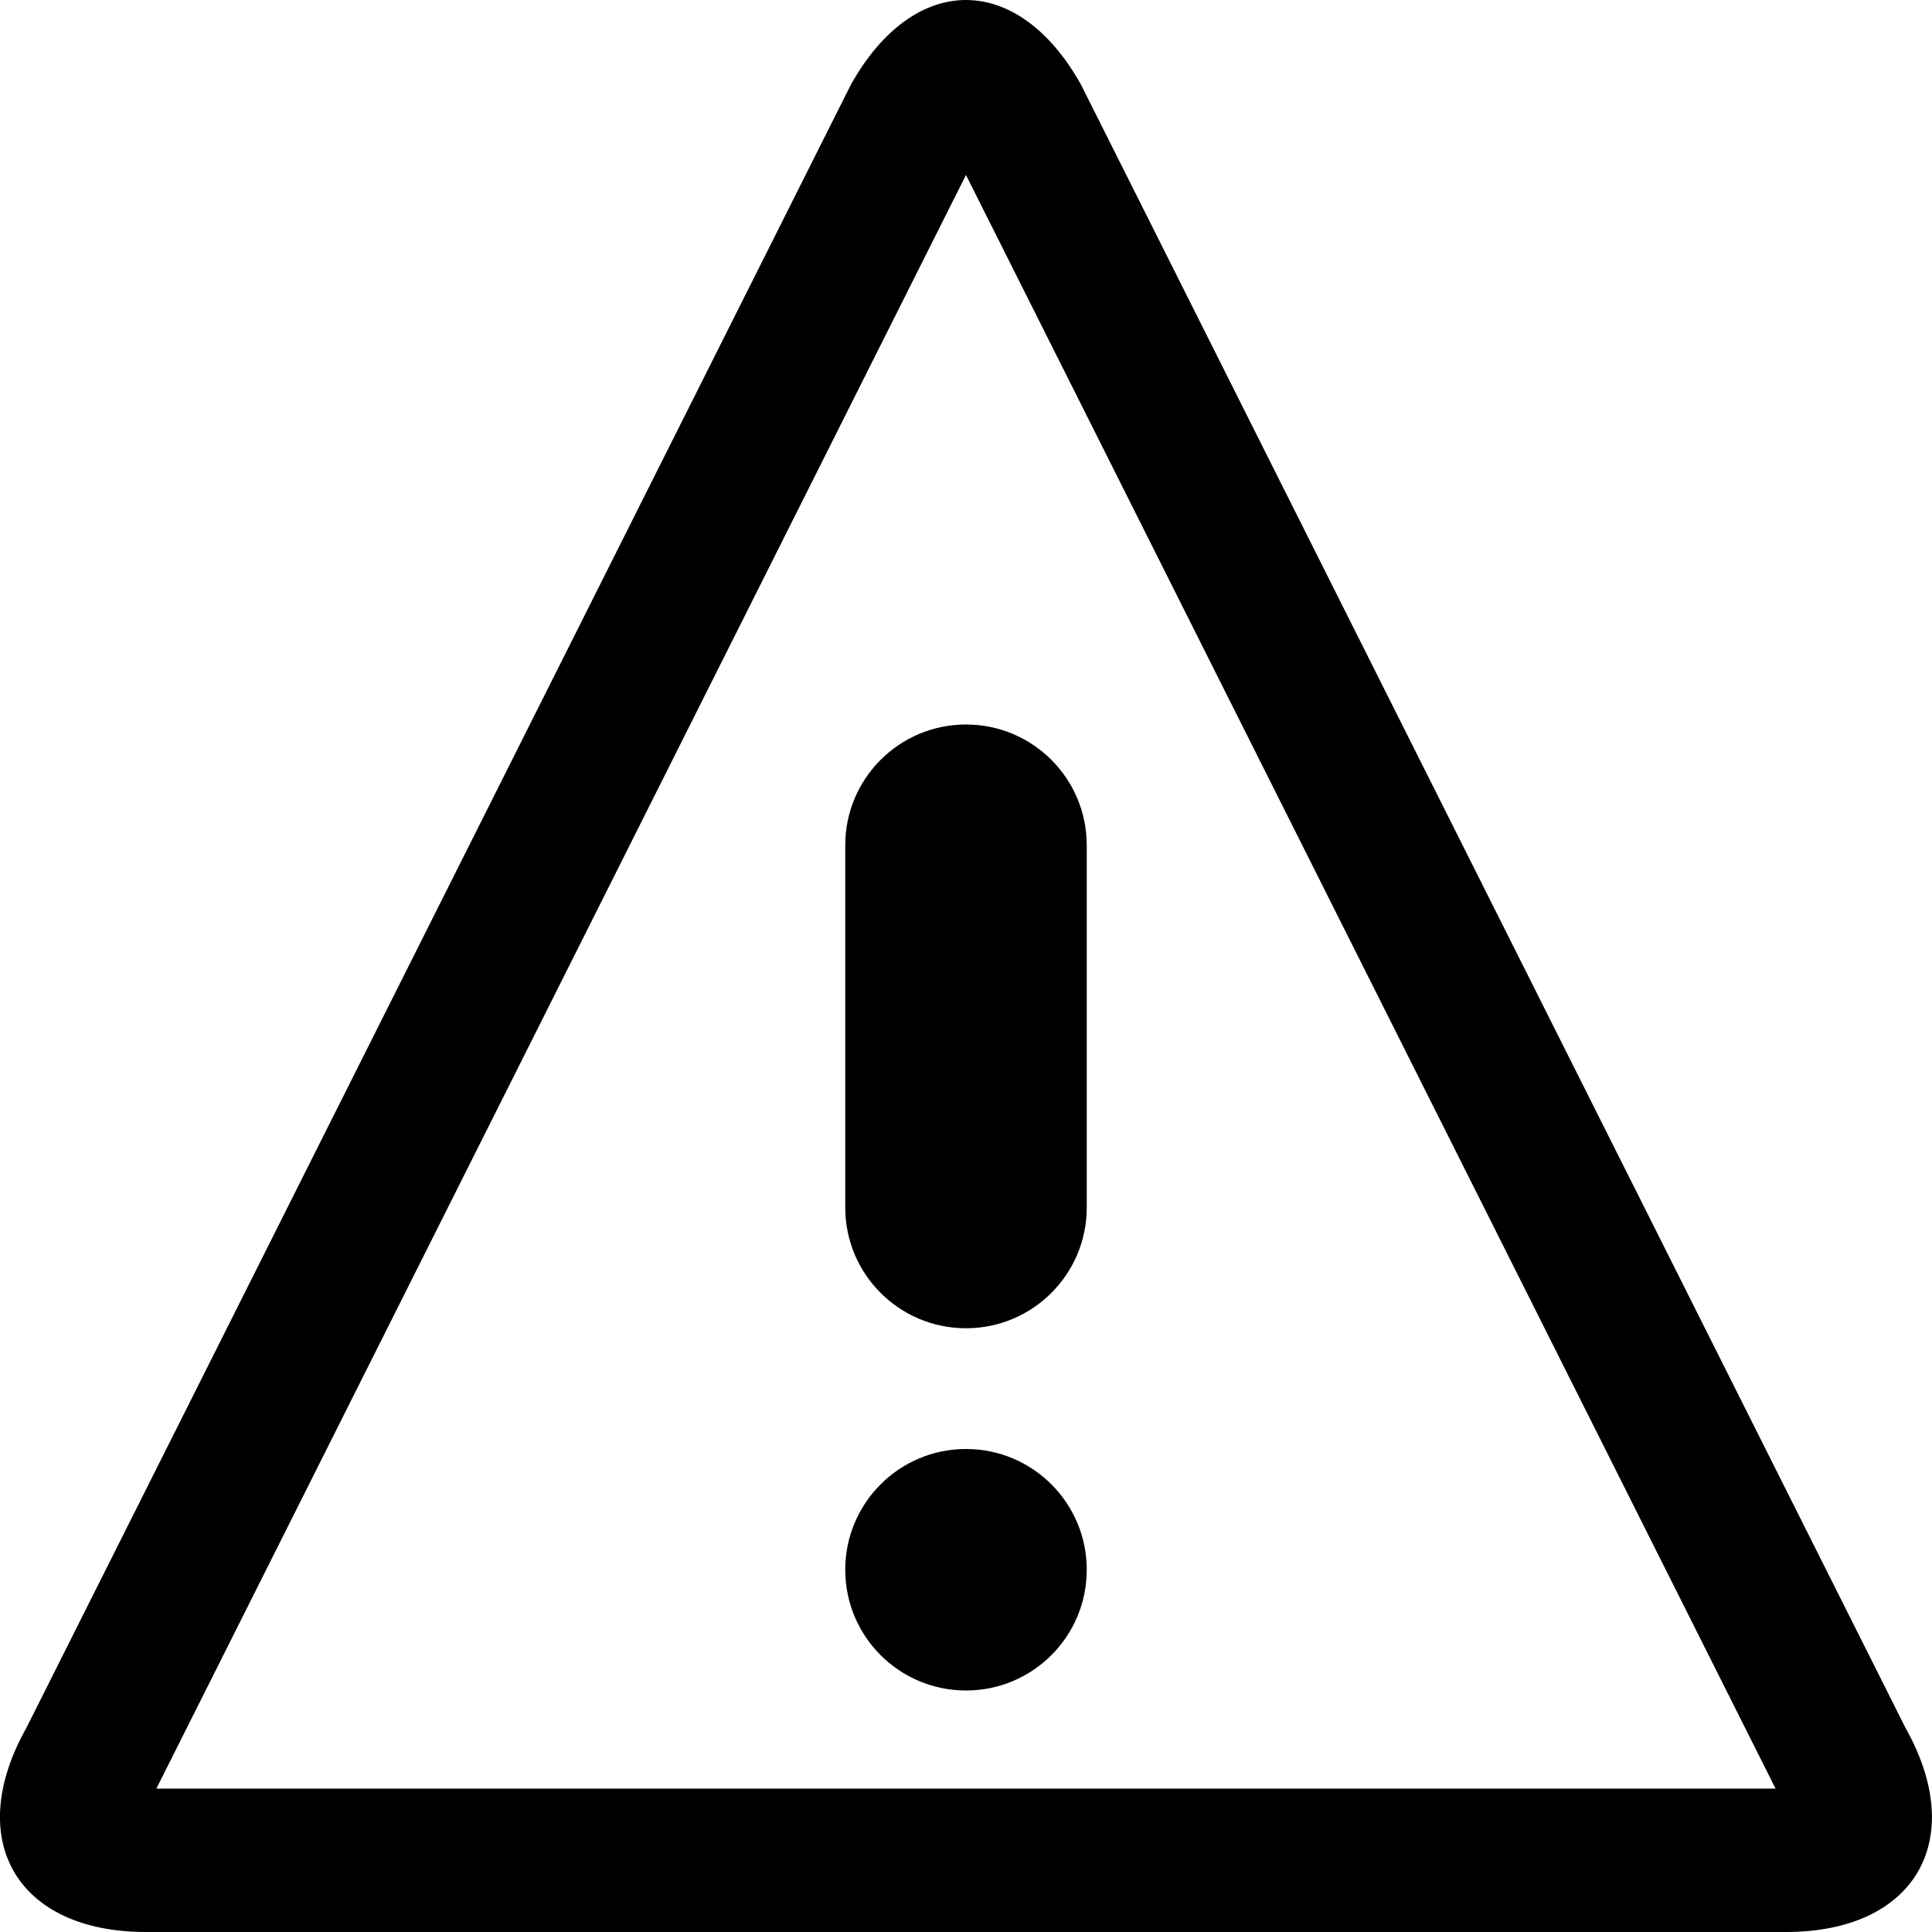 <svg height="32" viewBox="0 0 32 32" width="32"
    xmlns="http://www.w3.org/2000/svg">
    <path d="m16 2.899 13.409 26.726h-26.819l13.409-26.726zm0-2.899c-.69 0-1.379.465-1.903 1.395l-13.659 27.222c-1.046 1.86-.156 3.383 1.978 3.383h27.166c2.134 0 3.025-1.522 1.978-3.383l-13.659-27.222c-.523-.93-1.213-1.395-1.903-1.395z"/>
    <path d="m18 26c0 1.105-.895 2-2 2s-2-.895-2-2 .895-2 2-2 2 .895 2 2z"/>
    <path d="m16 22c-1.105 0-2-.895-2-2v-6c0-1.105.895-2 2-2s2 .895 2 2v6c0 1.105-.895 2-2 2z"/>
</svg>